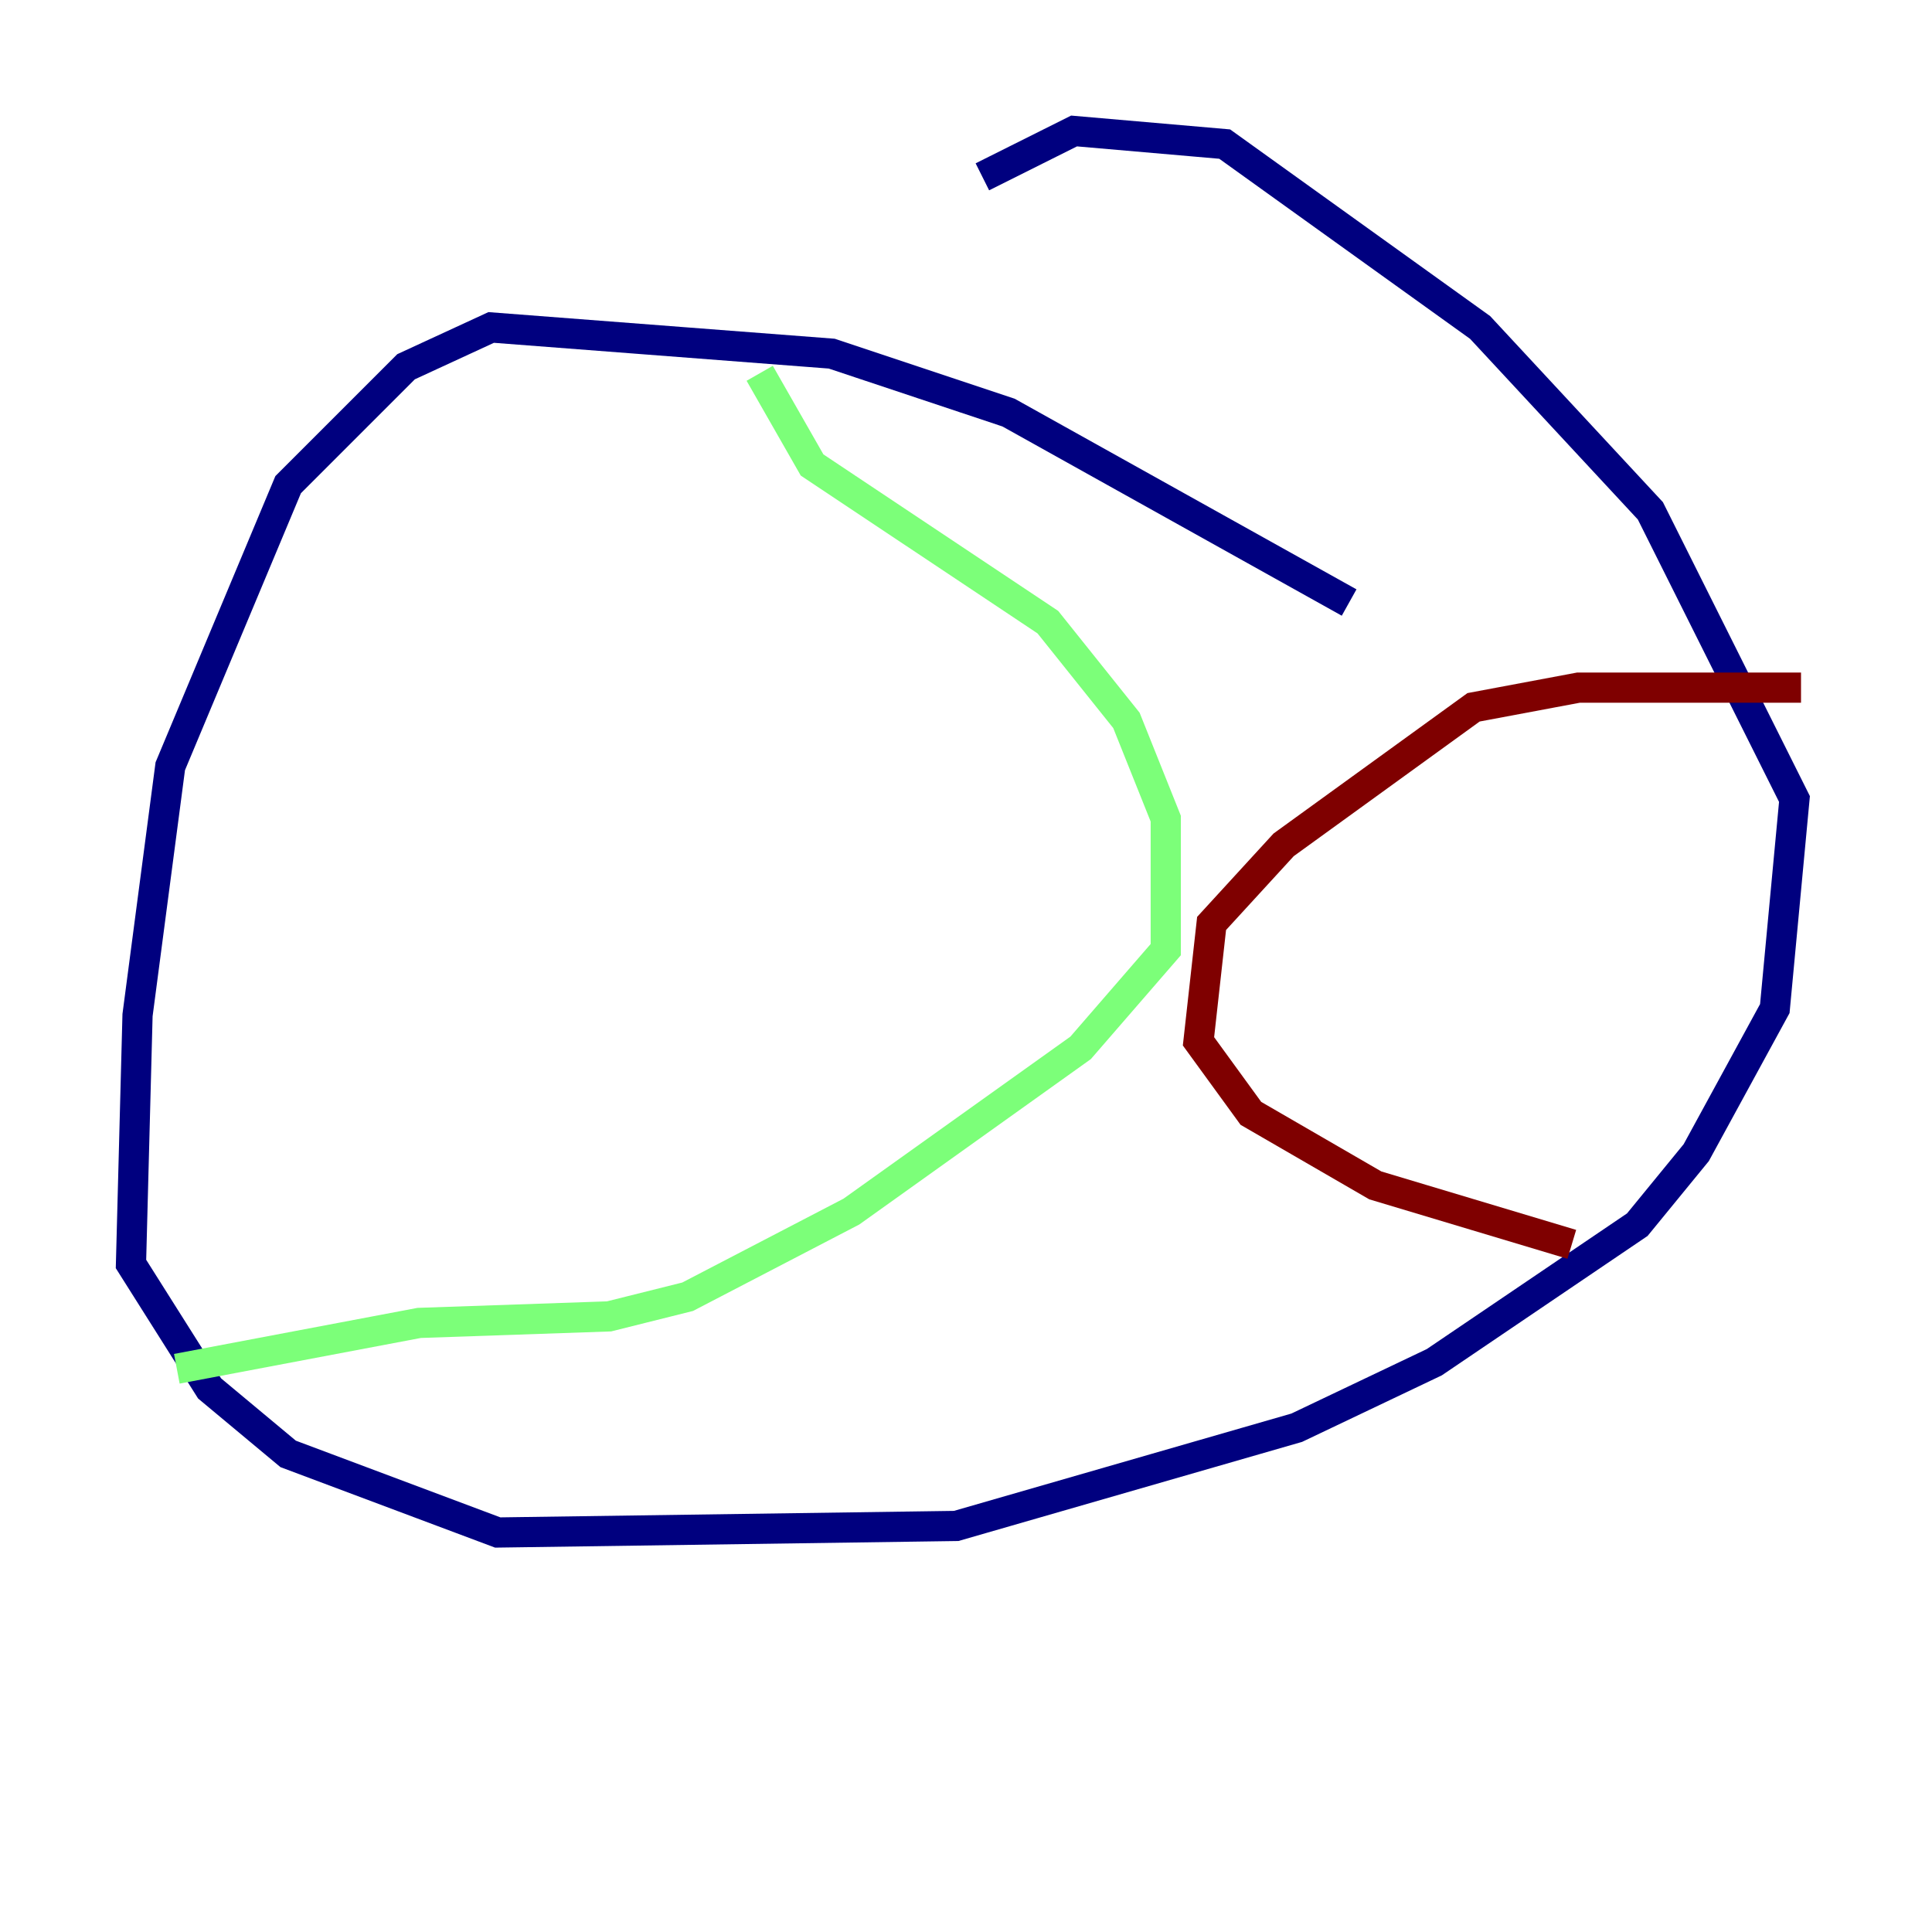 <?xml version="1.0" encoding="utf-8" ?>
<svg baseProfile="tiny" height="128" version="1.2" viewBox="0,0,128,128" width="128" xmlns="http://www.w3.org/2000/svg" xmlns:ev="http://www.w3.org/2001/xml-events" xmlns:xlink="http://www.w3.org/1999/xlink"><defs /><polyline fill="none" points="89.383,39.919 66.82,27.336 55.105,23.43 32.542,21.695 26.902,24.298 19.091,32.108 11.281,50.766 9.112,67.254 8.678,83.742 13.885,91.986 19.091,96.325 32.976,101.532 63.349,101.098 85.912,94.59 95.024,90.251 108.475,81.139 112.38,76.366 117.586,66.82 118.888,52.936 109.342,33.844 98.061,21.695 81.139,9.546 71.159,8.678 65.085,11.715" stroke="#00007f" stroke-width="2" /><polyline fill="none" points="50.332,24.732 53.803,30.807 69.424,41.22 74.63,47.729 77.234,54.237 77.234,62.915 71.593,69.424 56.407,80.271 45.559,85.912 40.352,87.214 27.77,87.647 11.715,90.685" stroke="#7cff79" stroke-width="2" /><polyline fill="none" points="119.322,45.559 104.57,45.559 97.627,46.861 85.044,55.973 80.271,61.18 79.403,68.99 82.875,73.763 91.119,78.536 104.136,82.441" stroke="#7f0000" stroke-width="2" /></svg>